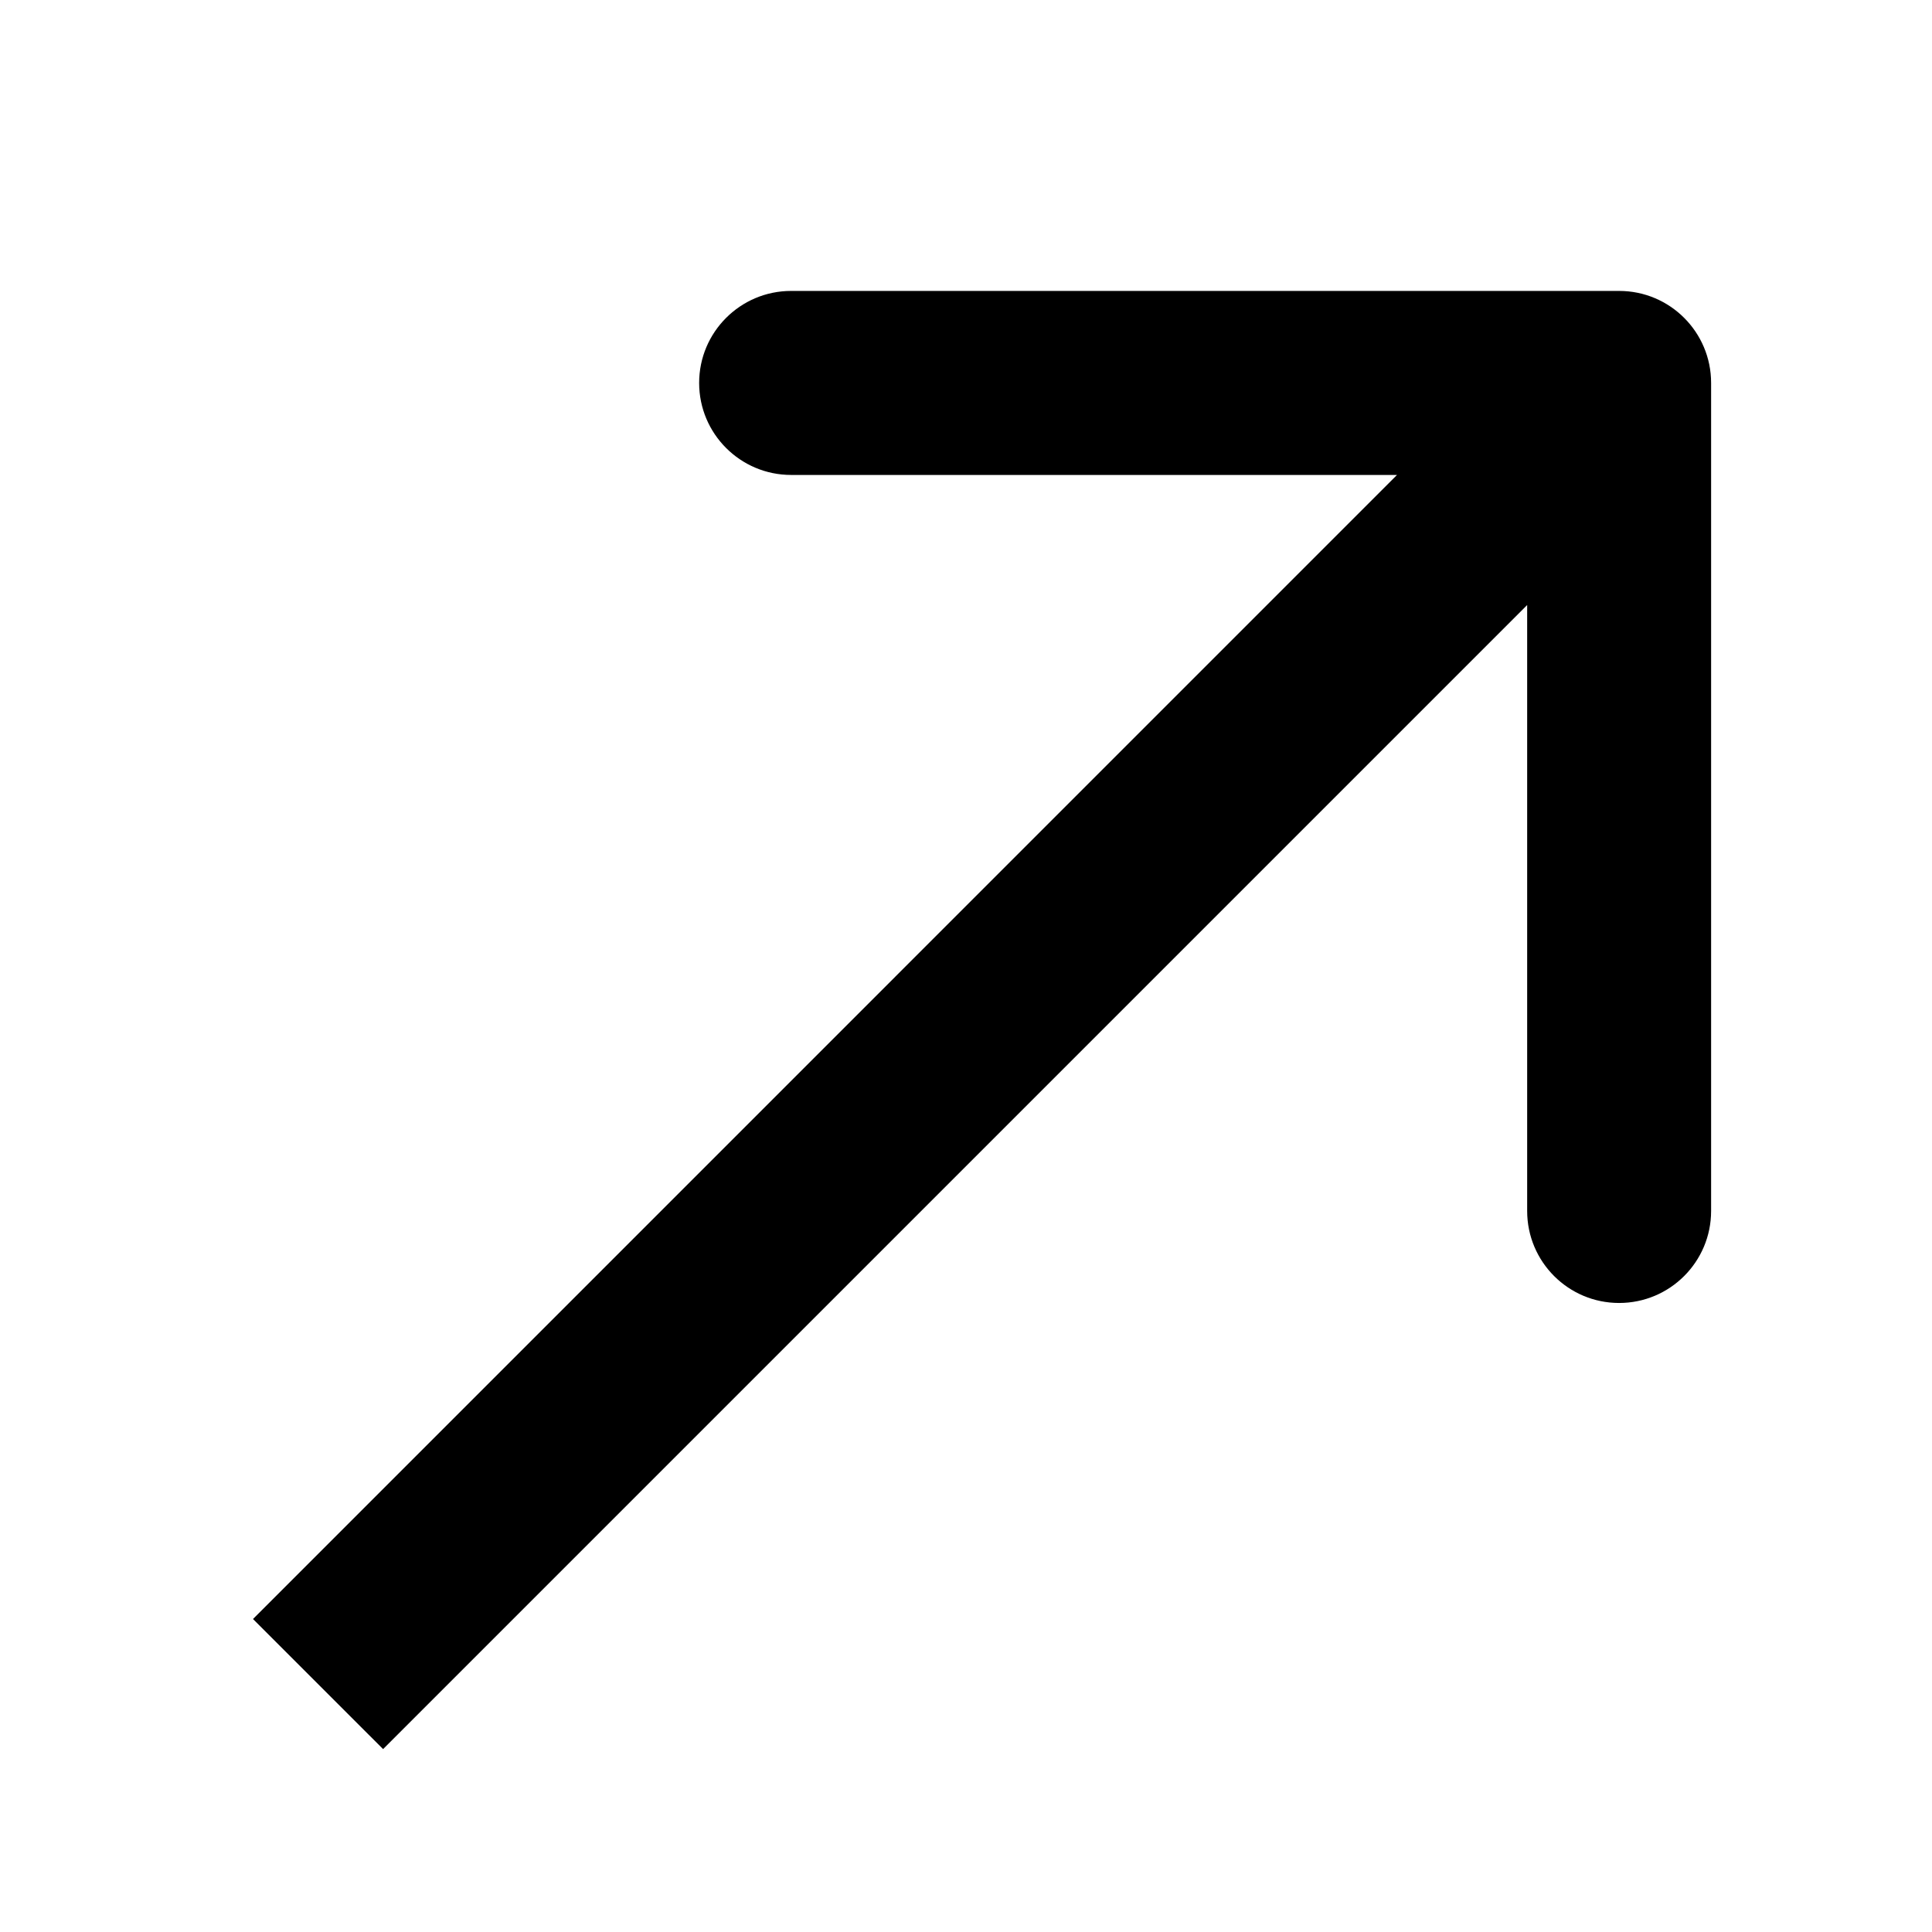 <svg width="24" height="24" viewBox="0 0 24 24" fill="none" xmlns="http://www.w3.org/2000/svg">
<g clip-path="url(#clip0)">
<path fill-rule="evenodd" clip-rule="evenodd" d="M9.828 3.614L20.113 3.614C20.745 3.614 21.256 4.126 21.256 4.757L21.256 15.043C21.256 15.674 20.745 16.186 20.113 16.186C19.482 16.186 18.971 15.674 18.971 15.043L18.971 7.516L4.759 21.728L3.143 20.112L17.354 5.9L9.828 5.9C9.197 5.9 8.685 5.388 8.685 4.757C8.685 4.126 9.197 3.614 9.828 3.614Z" fill="black"/>
</g>
<defs>
<clipPath id="clip0">
<rect width="24" height="24" fill="white"/>
</clipPath>
</defs>
</svg>
